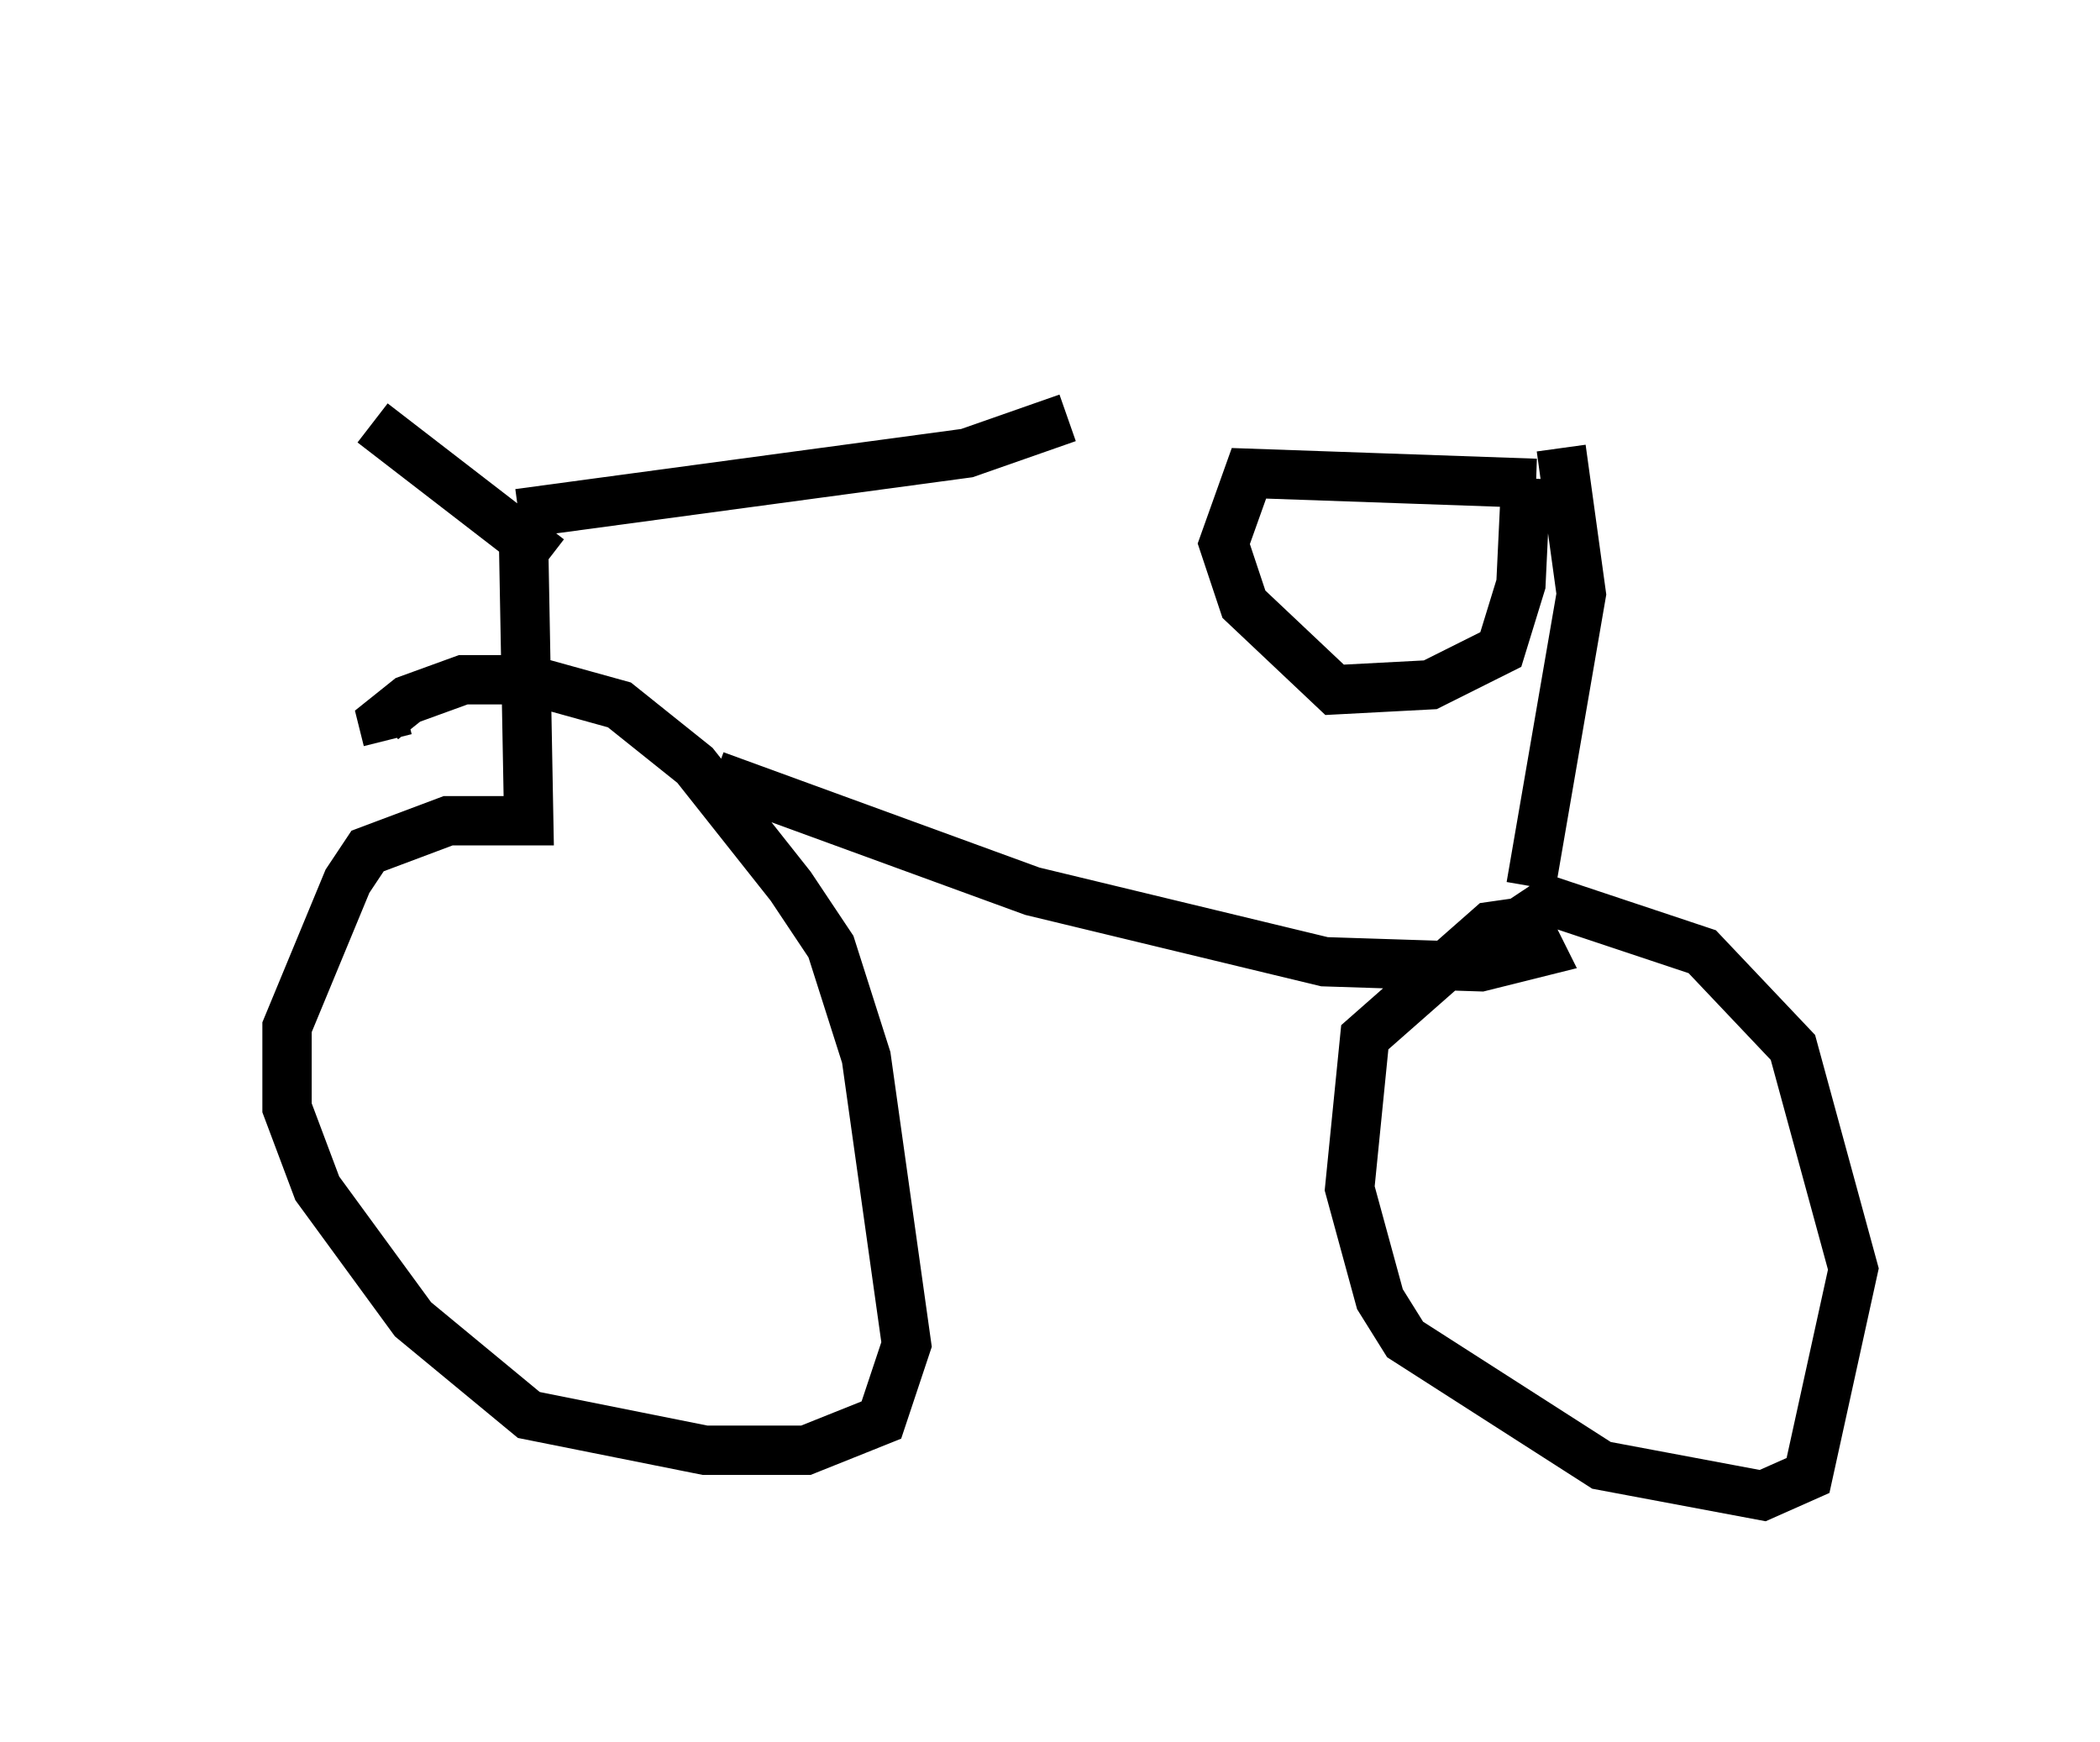 <?xml version="1.0" encoding="utf-8" ?>
<svg baseProfile="full" height="35.317" version="1.1" width="42.565" xmlns="http://www.w3.org/2000/svg" xmlns:ev="http://www.w3.org/2001/xml-events" xmlns:xlink="http://www.w3.org/1999/xlink"><defs /><rect fill="white" height="35.317" width="42.565" x="0" y="0" /><path d="M5, 5 m2.552, 3.573 l3.573, 2.756 m-0.613, -0.919 l9.086, -1.225 2.042, -0.715 m-11.025, 2.654 l0.102, 5.513 -1.633, 0.0 l-1.633, 0.613 -0.408, 0.613 l-1.225, 2.96 0.0, 1.633 l0.613, 1.633 1.94, 2.654 l2.348, 1.94 3.573, 0.715 l2.042, 0.0 1.531, -0.613 l0.51, -1.531 -0.817, -5.819 l-0.715, -2.246 -0.817, -1.225 l-1.94, -2.45 -1.531, -1.225 l-1.838, -0.51 -1.327, 0.0 l-1.123, 0.408 -0.51, 0.408 l0.102, 0.408 m6.635, 0.715 l6.431, 2.348 5.921, 1.429 l3.165, 0.102 1.225, -0.306 l-0.306, -0.613 -0.715, 0.102 l-2.552, 2.246 -0.306, 3.063 l0.613, 2.246 0.51, 0.817 l3.981, 2.552 3.267, 0.613 l0.919, -0.408 0.919, -4.185 l-1.225, -4.492 -1.838, -1.94 l-3.063, -1.021 -0.613, 0.408 l0.204, 0.102 m0.0, -0.817 l1.021, -5.921 -0.408, -2.96 m-0.51, 0.715 l-5.819, -0.204 -0.51, 1.429 l0.408, 1.225 1.838, 1.735 l1.94, -0.102 1.429, -0.715 l0.408, -1.327 0.102, -2.144 " fill="none" stroke="black" stroke-width="1" /></svg>